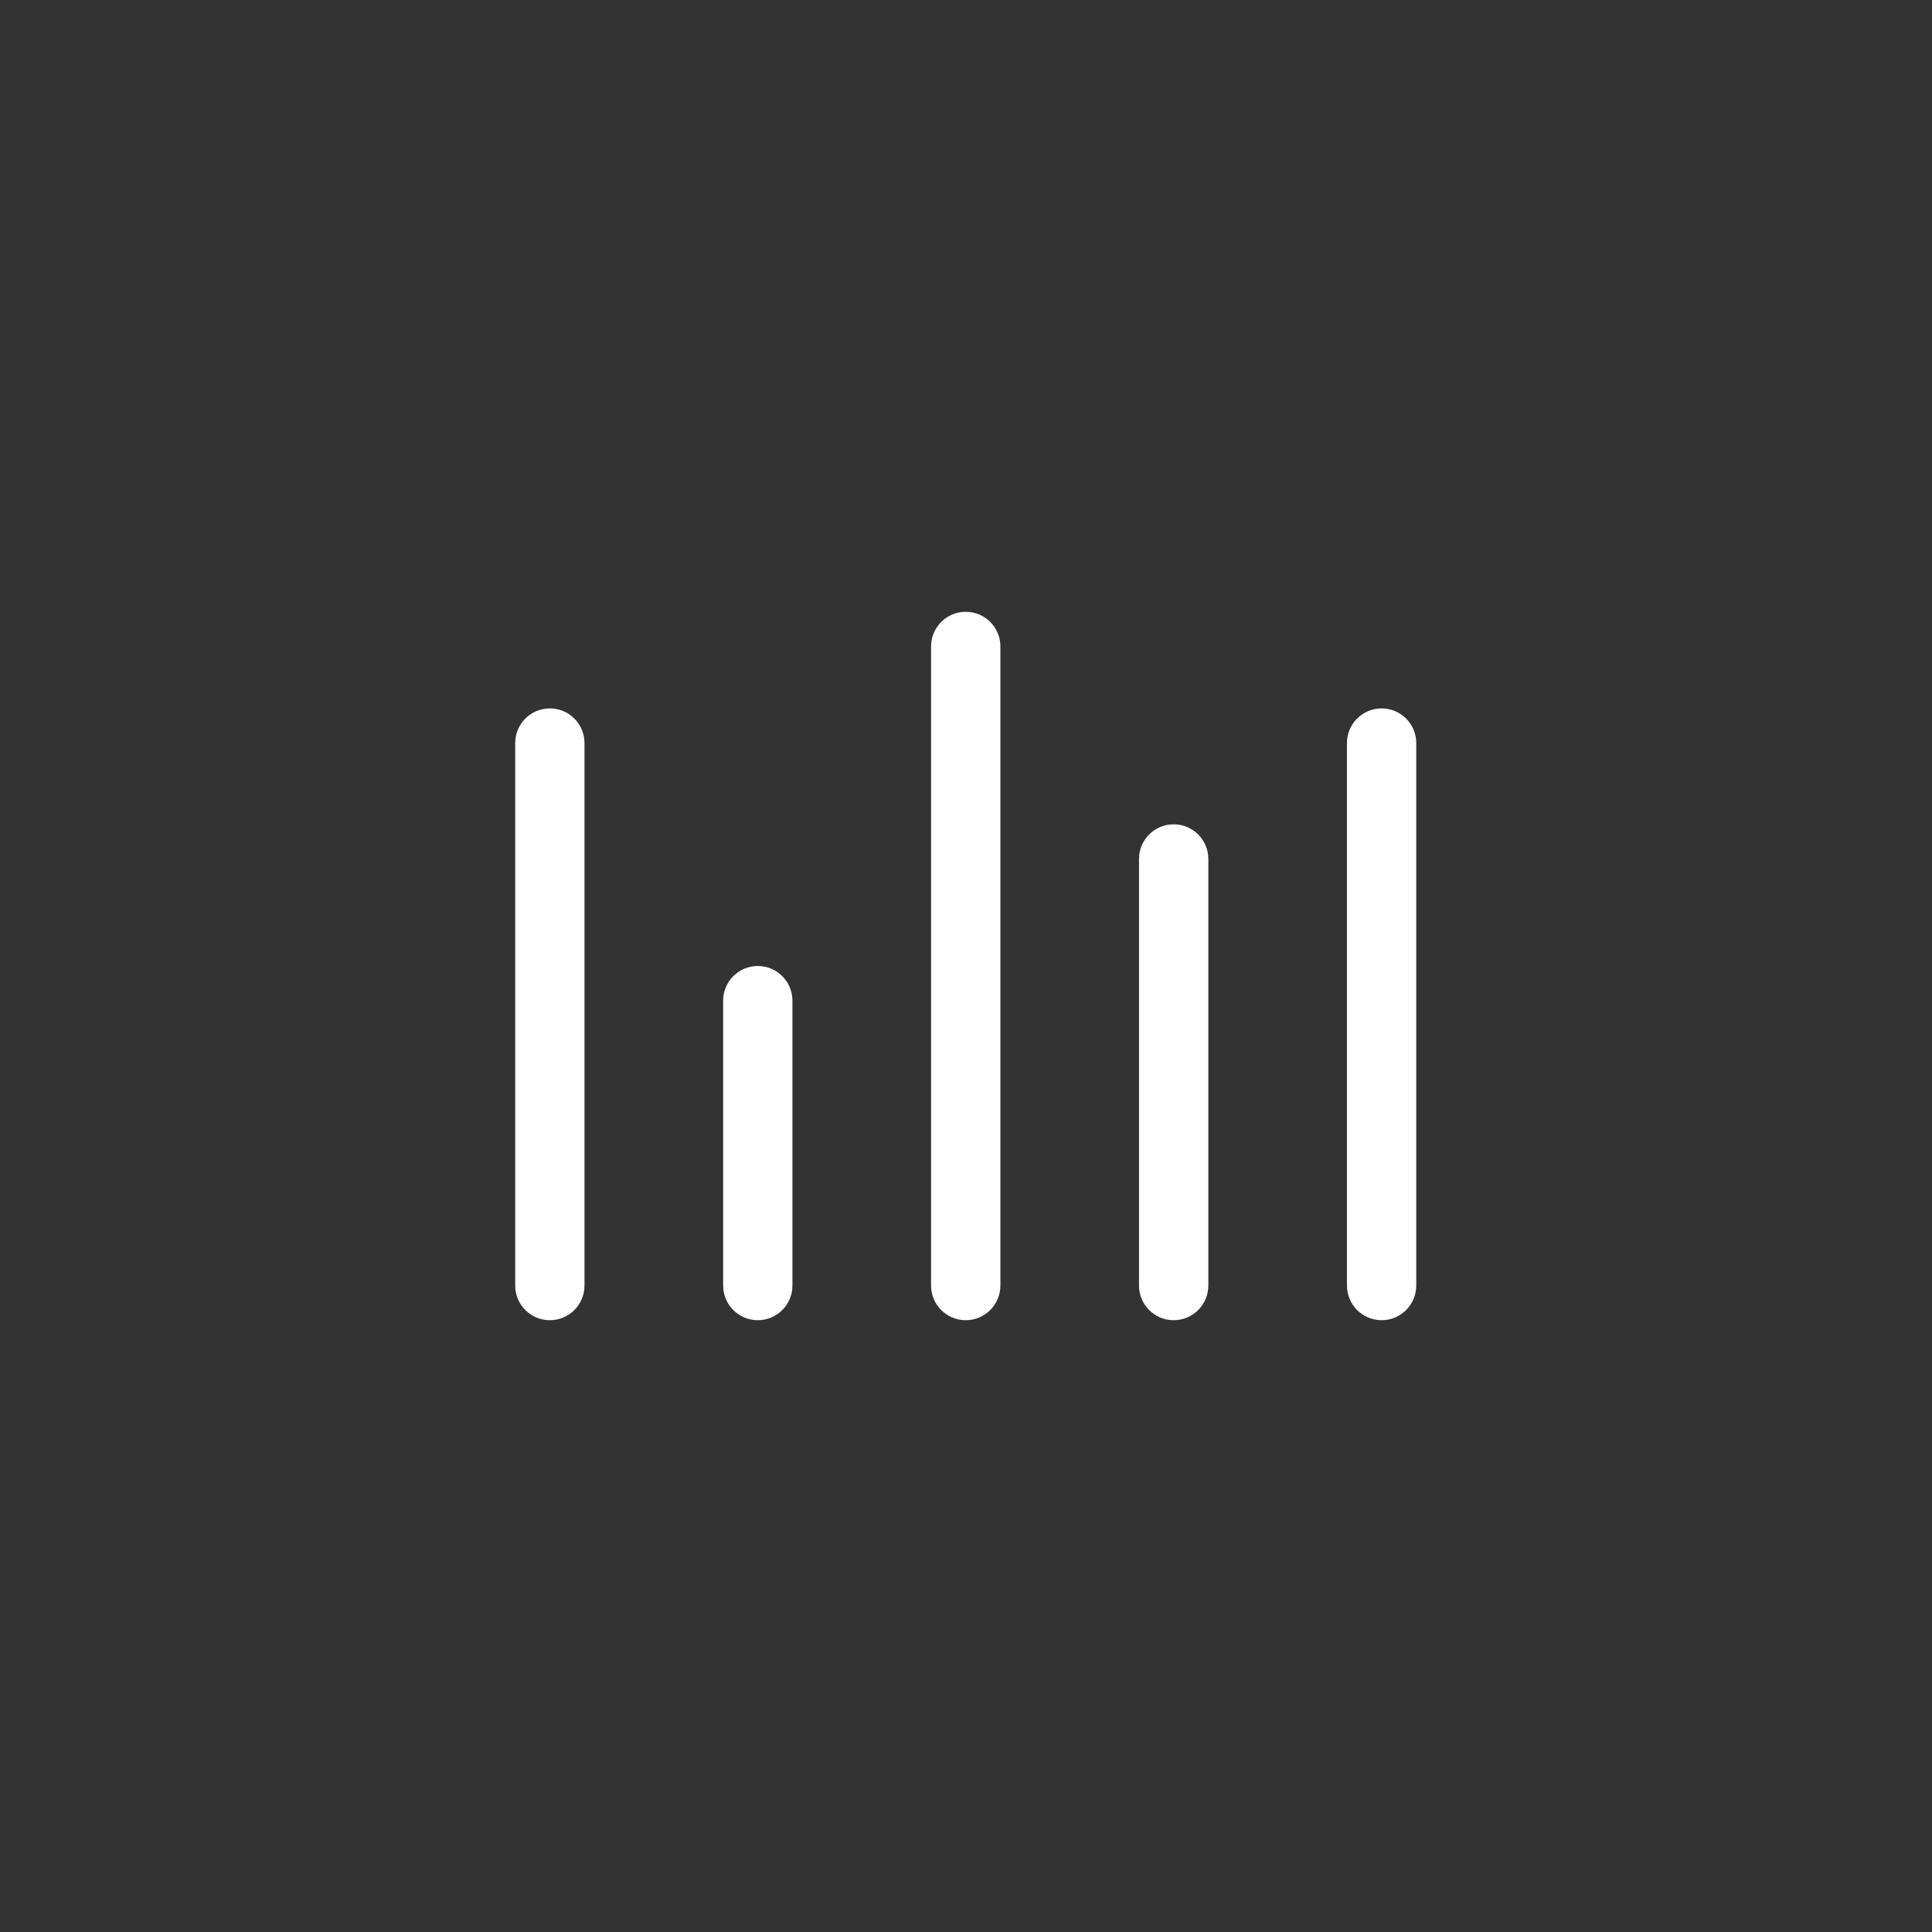 <?xml version="1.0" encoding="UTF-8" standalone="no"?>
<svg viewBox="0 0 60.0 60.0">
  <rect x="0" y="0" width="60.0" height="60.0" fill="#333333" stroke="none"/>
  <path d="M17.076,41L17.076,41C17.671,41 18.152,40.518 18.152,39.924L18.152,23.076C18.152,22.482 17.671,22 17.076,22L17.076,22C16.482,22 16,22.482 16,23.076L16,39.924C16,40.518 16.482,41 17.076,41ZM42.907,41L42.907,41C43.501,41 43.983,40.518 43.983,39.924L43.983,23.076C43.983,22.482 43.501,22 42.907,22L42.907,22C42.312,22 41.831,22.482 41.831,23.076L41.831,39.924C41.831,40.518 42.312,41 42.907,41ZM23.534,41L23.534,41C24.128,41 24.61,40.518 24.61,39.924L24.61,31.076C24.61,30.482 24.128,30 23.534,30L23.534,30C22.94,30 22.458,30.482 22.458,31.076L22.458,39.924C22.458,40.518 22.94,41 23.534,41ZM36.449,41L36.449,41C37.044,41 37.526,40.518 37.526,39.924L37.526,26.676C37.526,26.082 37.044,25.6 36.449,25.6L36.449,25.6C35.855,25.6 35.373,26.082 35.373,26.676L35.373,39.924C35.373,40.518 35.855,41 36.449,41ZM29.991,41L29.991,41C30.586,41 31.068,40.518 31.068,39.924L31.068,20.076C31.068,19.482 30.586,19 29.991,19L29.991,19C29.397,19 28.915,19.482 28.915,20.076L28.915,39.924C28.915,40.518 29.397,41 29.991,41Z" fill="#ffffff"/>
</svg>
